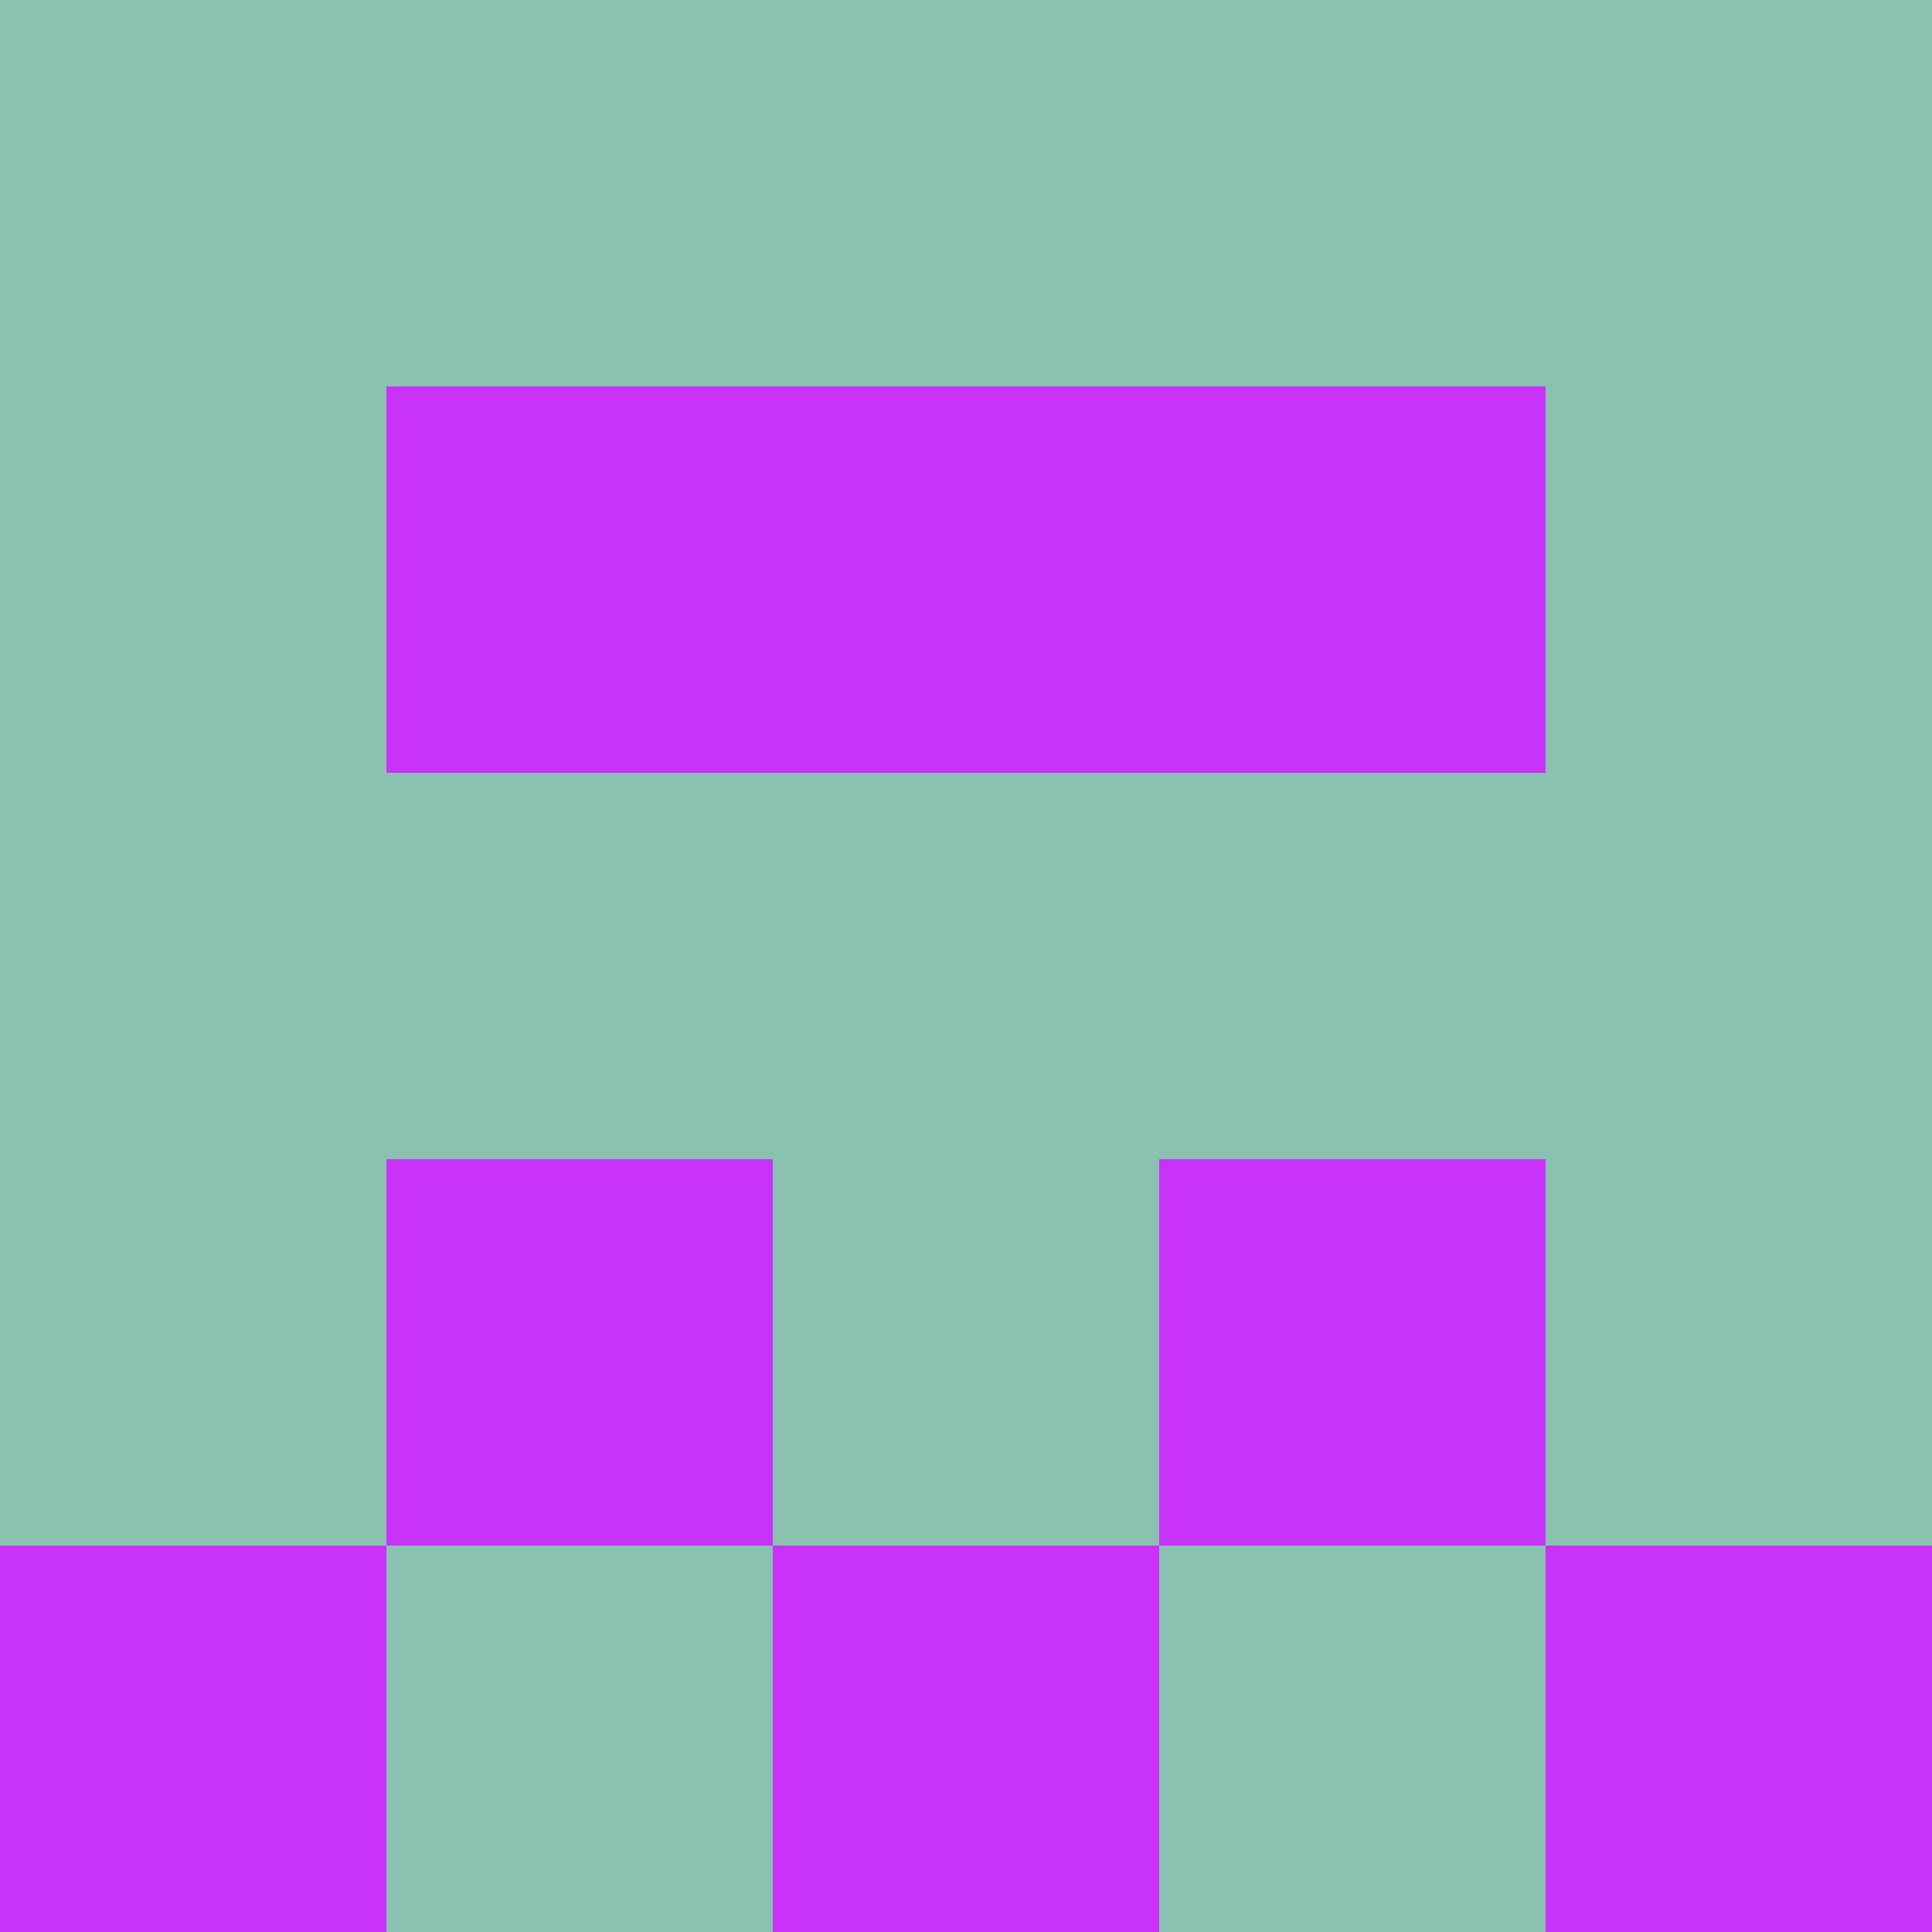 <?xml version="1.0" encoding="utf-8"?>
<!DOCTYPE svg PUBLIC "-//W3C//DTD SVG 20010904//EN"
        "http://www.w3.org/TR/2001/REC-SVG-20010904/DTD/svg10.dtd">

<svg width="400" height="400" viewBox="0 0 5 5"
    xmlns="http://www.w3.org/2000/svg"
    xmlns:xlink="http://www.w3.org/1999/xlink">
            <rect x="0" y="0" width="1" height="1" fill="#8AC2B1" />
        <rect x="0" y="1" width="1" height="1" fill="#8AC2B1" />
        <rect x="0" y="2" width="1" height="1" fill="#8AC2B1" />
        <rect x="0" y="3" width="1" height="1" fill="#8AC2B1" />
        <rect x="0" y="4" width="1" height="1" fill="#C832F9" />
                <rect x="1" y="0" width="1" height="1" fill="#8AC2B1" />
        <rect x="1" y="1" width="1" height="1" fill="#C832F9" />
        <rect x="1" y="2" width="1" height="1" fill="#8AC2B1" />
        <rect x="1" y="3" width="1" height="1" fill="#C832F9" />
        <rect x="1" y="4" width="1" height="1" fill="#8AC2B1" />
                <rect x="2" y="0" width="1" height="1" fill="#8AC2B1" />
        <rect x="2" y="1" width="1" height="1" fill="#C832F9" />
        <rect x="2" y="2" width="1" height="1" fill="#8AC2B1" />
        <rect x="2" y="3" width="1" height="1" fill="#8AC2B1" />
        <rect x="2" y="4" width="1" height="1" fill="#C832F9" />
                <rect x="3" y="0" width="1" height="1" fill="#8AC2B1" />
        <rect x="3" y="1" width="1" height="1" fill="#C832F9" />
        <rect x="3" y="2" width="1" height="1" fill="#8AC2B1" />
        <rect x="3" y="3" width="1" height="1" fill="#C832F9" />
        <rect x="3" y="4" width="1" height="1" fill="#8AC2B1" />
                <rect x="4" y="0" width="1" height="1" fill="#8AC2B1" />
        <rect x="4" y="1" width="1" height="1" fill="#8AC2B1" />
        <rect x="4" y="2" width="1" height="1" fill="#8AC2B1" />
        <rect x="4" y="3" width="1" height="1" fill="#8AC2B1" />
        <rect x="4" y="4" width="1" height="1" fill="#C832F9" />
        
</svg>


